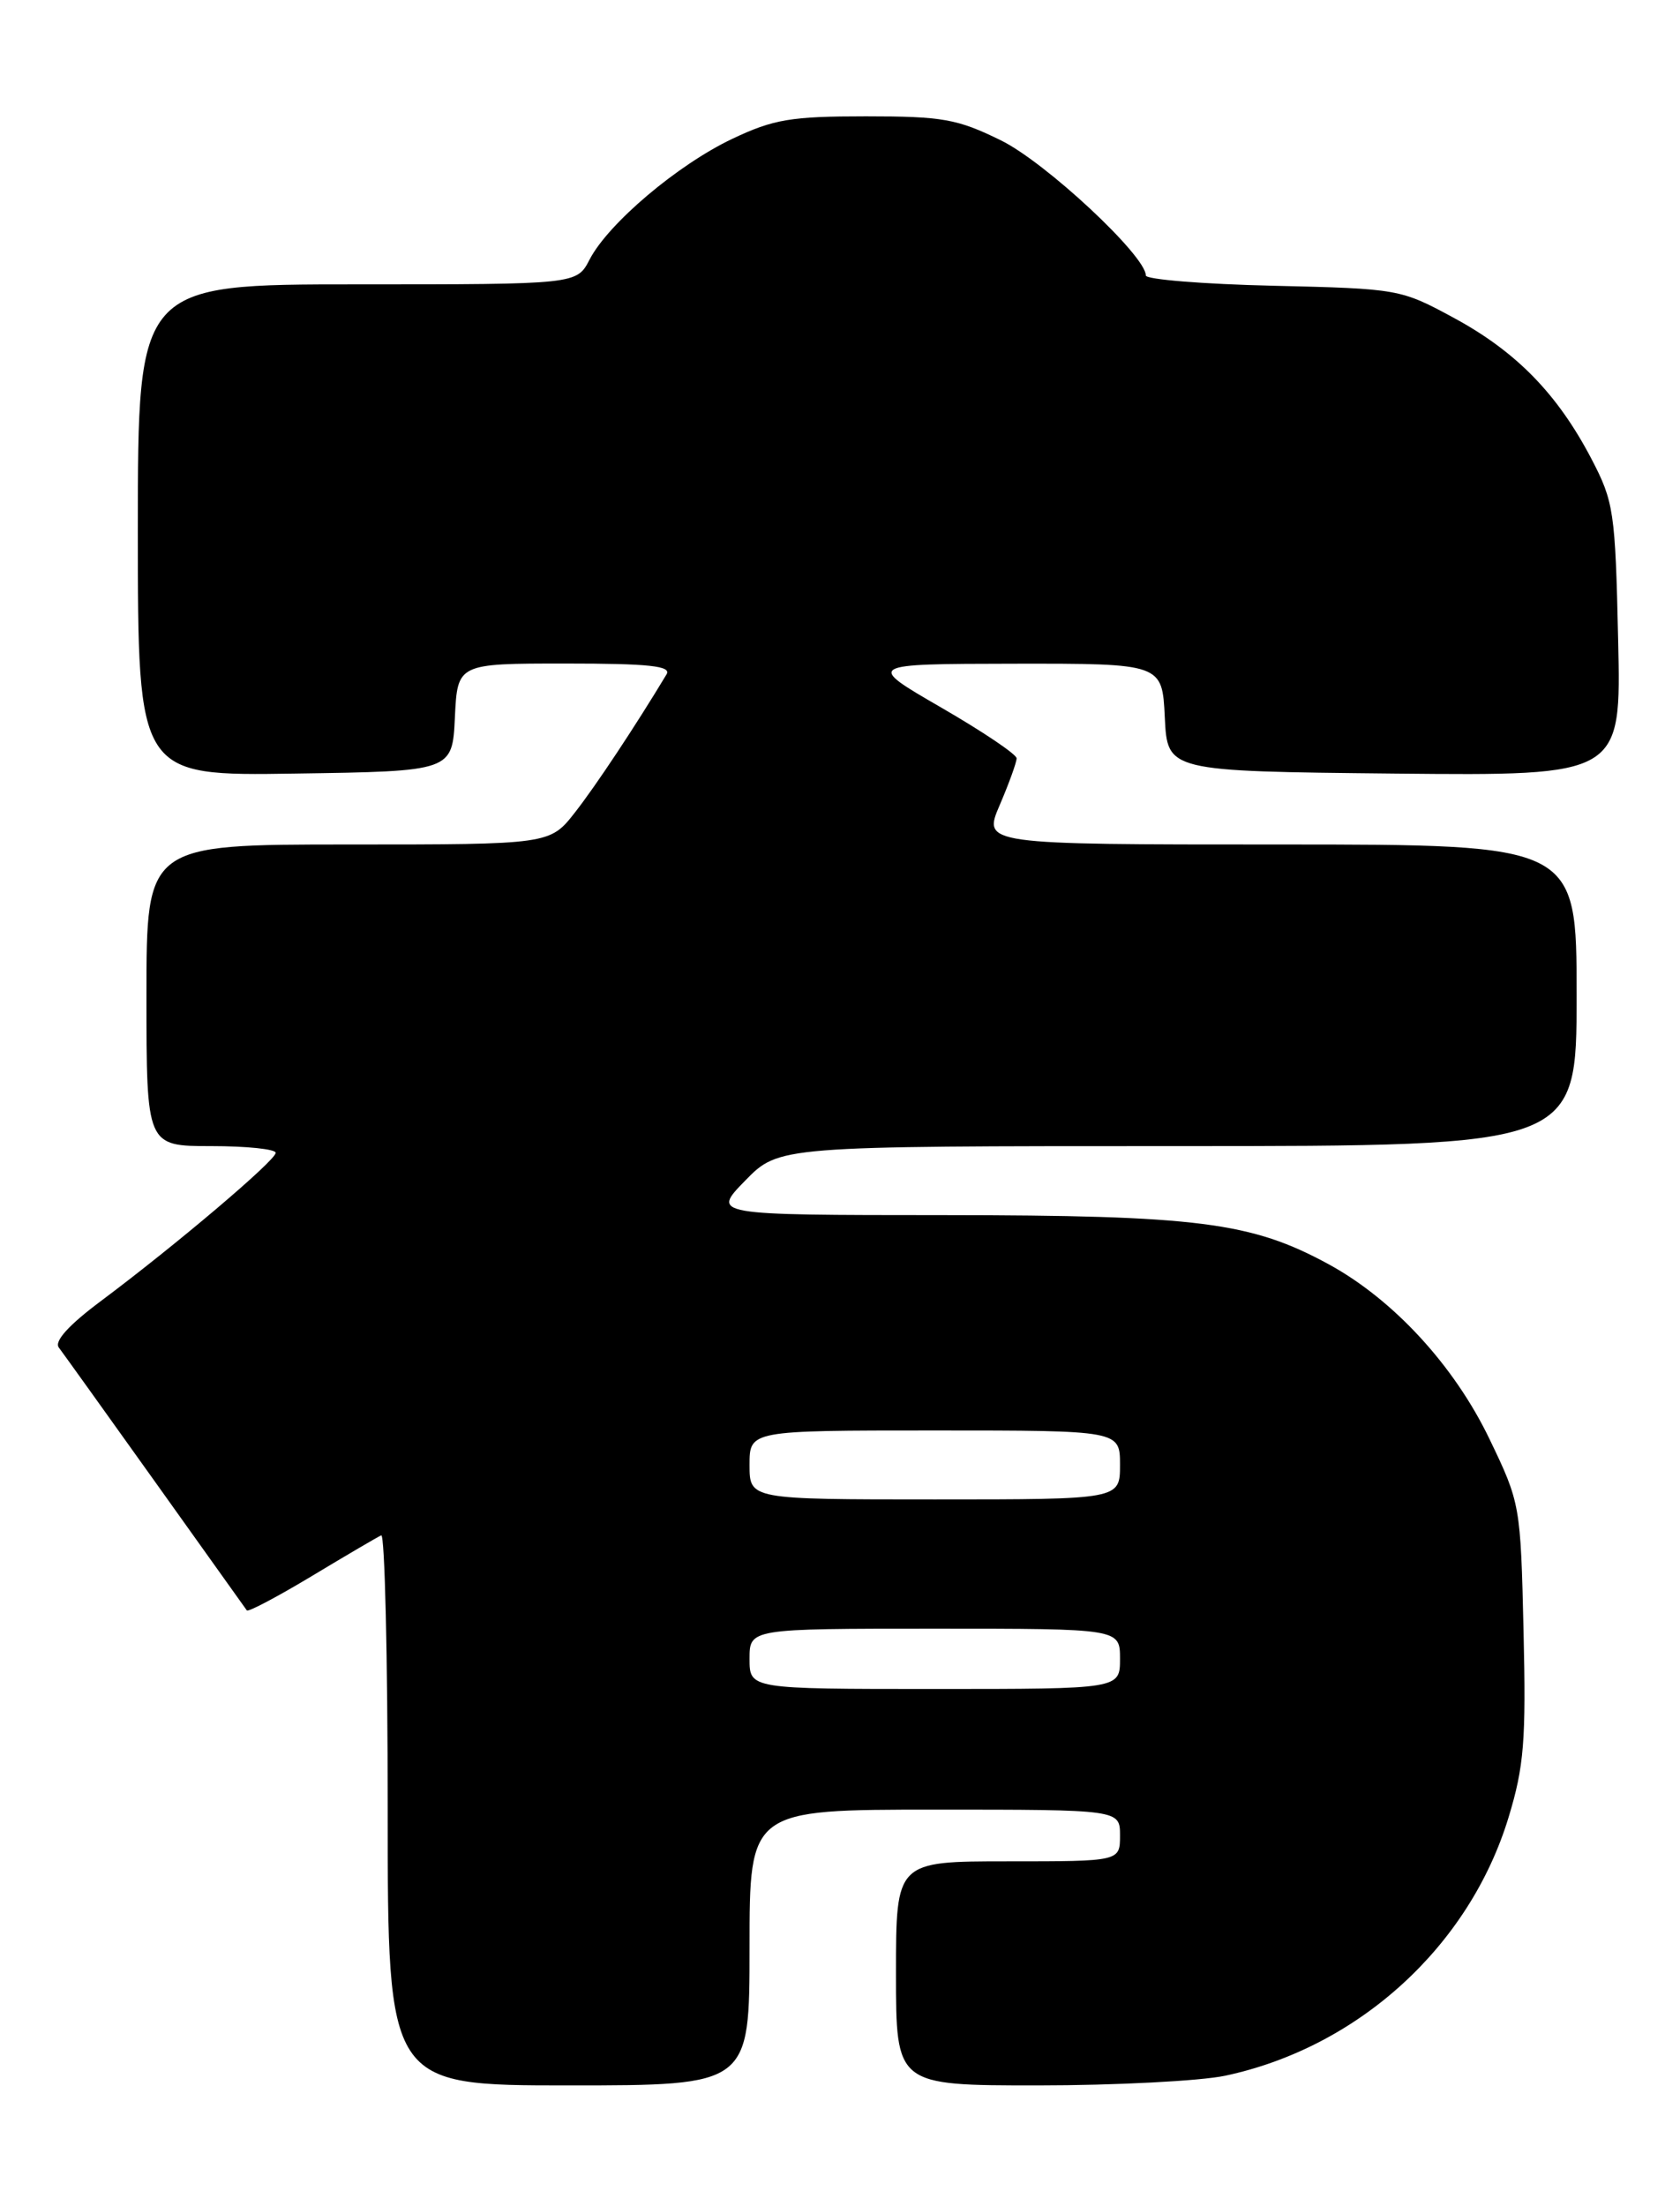 <?xml version="1.0" encoding="UTF-8" standalone="no"?>
<!DOCTYPE svg PUBLIC "-//W3C//DTD SVG 1.1//EN" "http://www.w3.org/Graphics/SVG/1.1/DTD/svg11.dtd" >
<svg xmlns="http://www.w3.org/2000/svg" xmlns:xlink="http://www.w3.org/1999/xlink" version="1.1" viewBox="0 0 195 256">
 <g >
 <path fill="currentColor"
d=" M 87.00 226.00 C 87.00 210.00 87.00 210.00 108.50 210.00 C 130.00 210.00 130.00 210.00 130.00 213.00 C 130.00 216.00 130.00 216.00 117.00 216.00 C 104.00 216.00 104.00 216.00 104.00 229.00 C 104.00 242.00 104.00 242.00 120.45 242.00 C 129.50 242.00 139.29 241.49 142.20 240.88 C 157.68 237.59 170.55 225.86 175.10 210.90 C 176.90 204.98 177.14 202.01 176.84 189.27 C 176.50 174.67 176.46 174.41 172.89 167.00 C 168.80 158.48 161.73 150.80 154.20 146.70 C 145.23 141.82 139.02 141.03 109.55 141.01 C 82.59 141.00 82.59 141.00 86.50 137.00 C 90.41 133.00 90.41 133.00 136.70 133.00 C 183.00 133.00 183.00 133.00 183.00 115.50 C 183.00 98.00 183.00 98.00 148.54 98.00 C 114.07 98.00 114.07 98.00 116.04 93.42 C 117.12 90.90 118.00 88.46 118.00 88.00 C 118.00 87.54 114.06 84.89 109.25 82.11 C 100.50 77.05 100.50 77.05 117.70 77.02 C 134.90 77.00 134.90 77.00 135.20 83.25 C 135.50 89.50 135.50 89.50 161.84 89.77 C 188.18 90.03 188.18 90.03 187.82 74.27 C 187.49 59.33 187.32 58.22 184.70 53.21 C 180.77 45.71 175.99 40.81 168.77 36.90 C 162.57 33.54 162.34 33.50 147.75 33.16 C 139.64 32.97 133.00 32.43 133.00 31.97 C 133.00 29.68 121.36 18.83 116.18 16.29 C 111.11 13.80 109.42 13.50 100.50 13.50 C 91.79 13.50 89.79 13.84 85.00 16.11 C 78.65 19.12 70.61 25.93 68.44 30.11 C 66.95 33.00 66.95 33.00 41.47 33.00 C 16.00 33.00 16.00 33.00 16.00 61.52 C 16.00 90.05 16.00 90.05 34.25 89.77 C 52.50 89.50 52.50 89.50 52.80 83.25 C 53.10 77.00 53.10 77.00 65.61 77.00 C 75.35 77.00 77.95 77.28 77.37 78.25 C 73.75 84.26 69.19 91.14 66.76 94.25 C 63.83 98.00 63.83 98.00 40.42 98.00 C 17.00 98.00 17.00 98.00 17.00 115.50 C 17.00 133.00 17.00 133.00 24.50 133.00 C 28.62 133.00 32.00 133.35 32.00 133.78 C 32.00 134.66 20.46 144.44 11.74 150.96 C 7.97 153.77 6.27 155.65 6.83 156.38 C 7.30 157.00 12.34 164.03 18.03 172.00 C 23.71 179.97 28.50 186.67 28.65 186.88 C 28.81 187.09 32.21 185.29 36.22 182.88 C 40.22 180.47 43.84 178.35 44.25 178.17 C 44.66 177.98 45.00 192.27 45.00 209.92 C 45.00 242.00 45.00 242.00 66.00 242.00 C 87.00 242.00 87.00 242.00 87.00 226.00 Z  M 87.00 192.50 C 87.00 189.00 87.00 189.00 108.50 189.00 C 130.00 189.00 130.00 189.00 130.00 192.50 C 130.00 196.00 130.00 196.00 108.50 196.00 C 87.00 196.00 87.00 196.00 87.00 192.50 Z  M 87.00 170.00 C 87.00 166.00 87.00 166.00 108.50 166.00 C 130.00 166.00 130.00 166.00 130.00 170.00 C 130.00 174.00 130.00 174.00 108.50 174.00 C 87.00 174.00 87.00 174.00 87.00 170.00 Z "/>
</g>
</svg>
